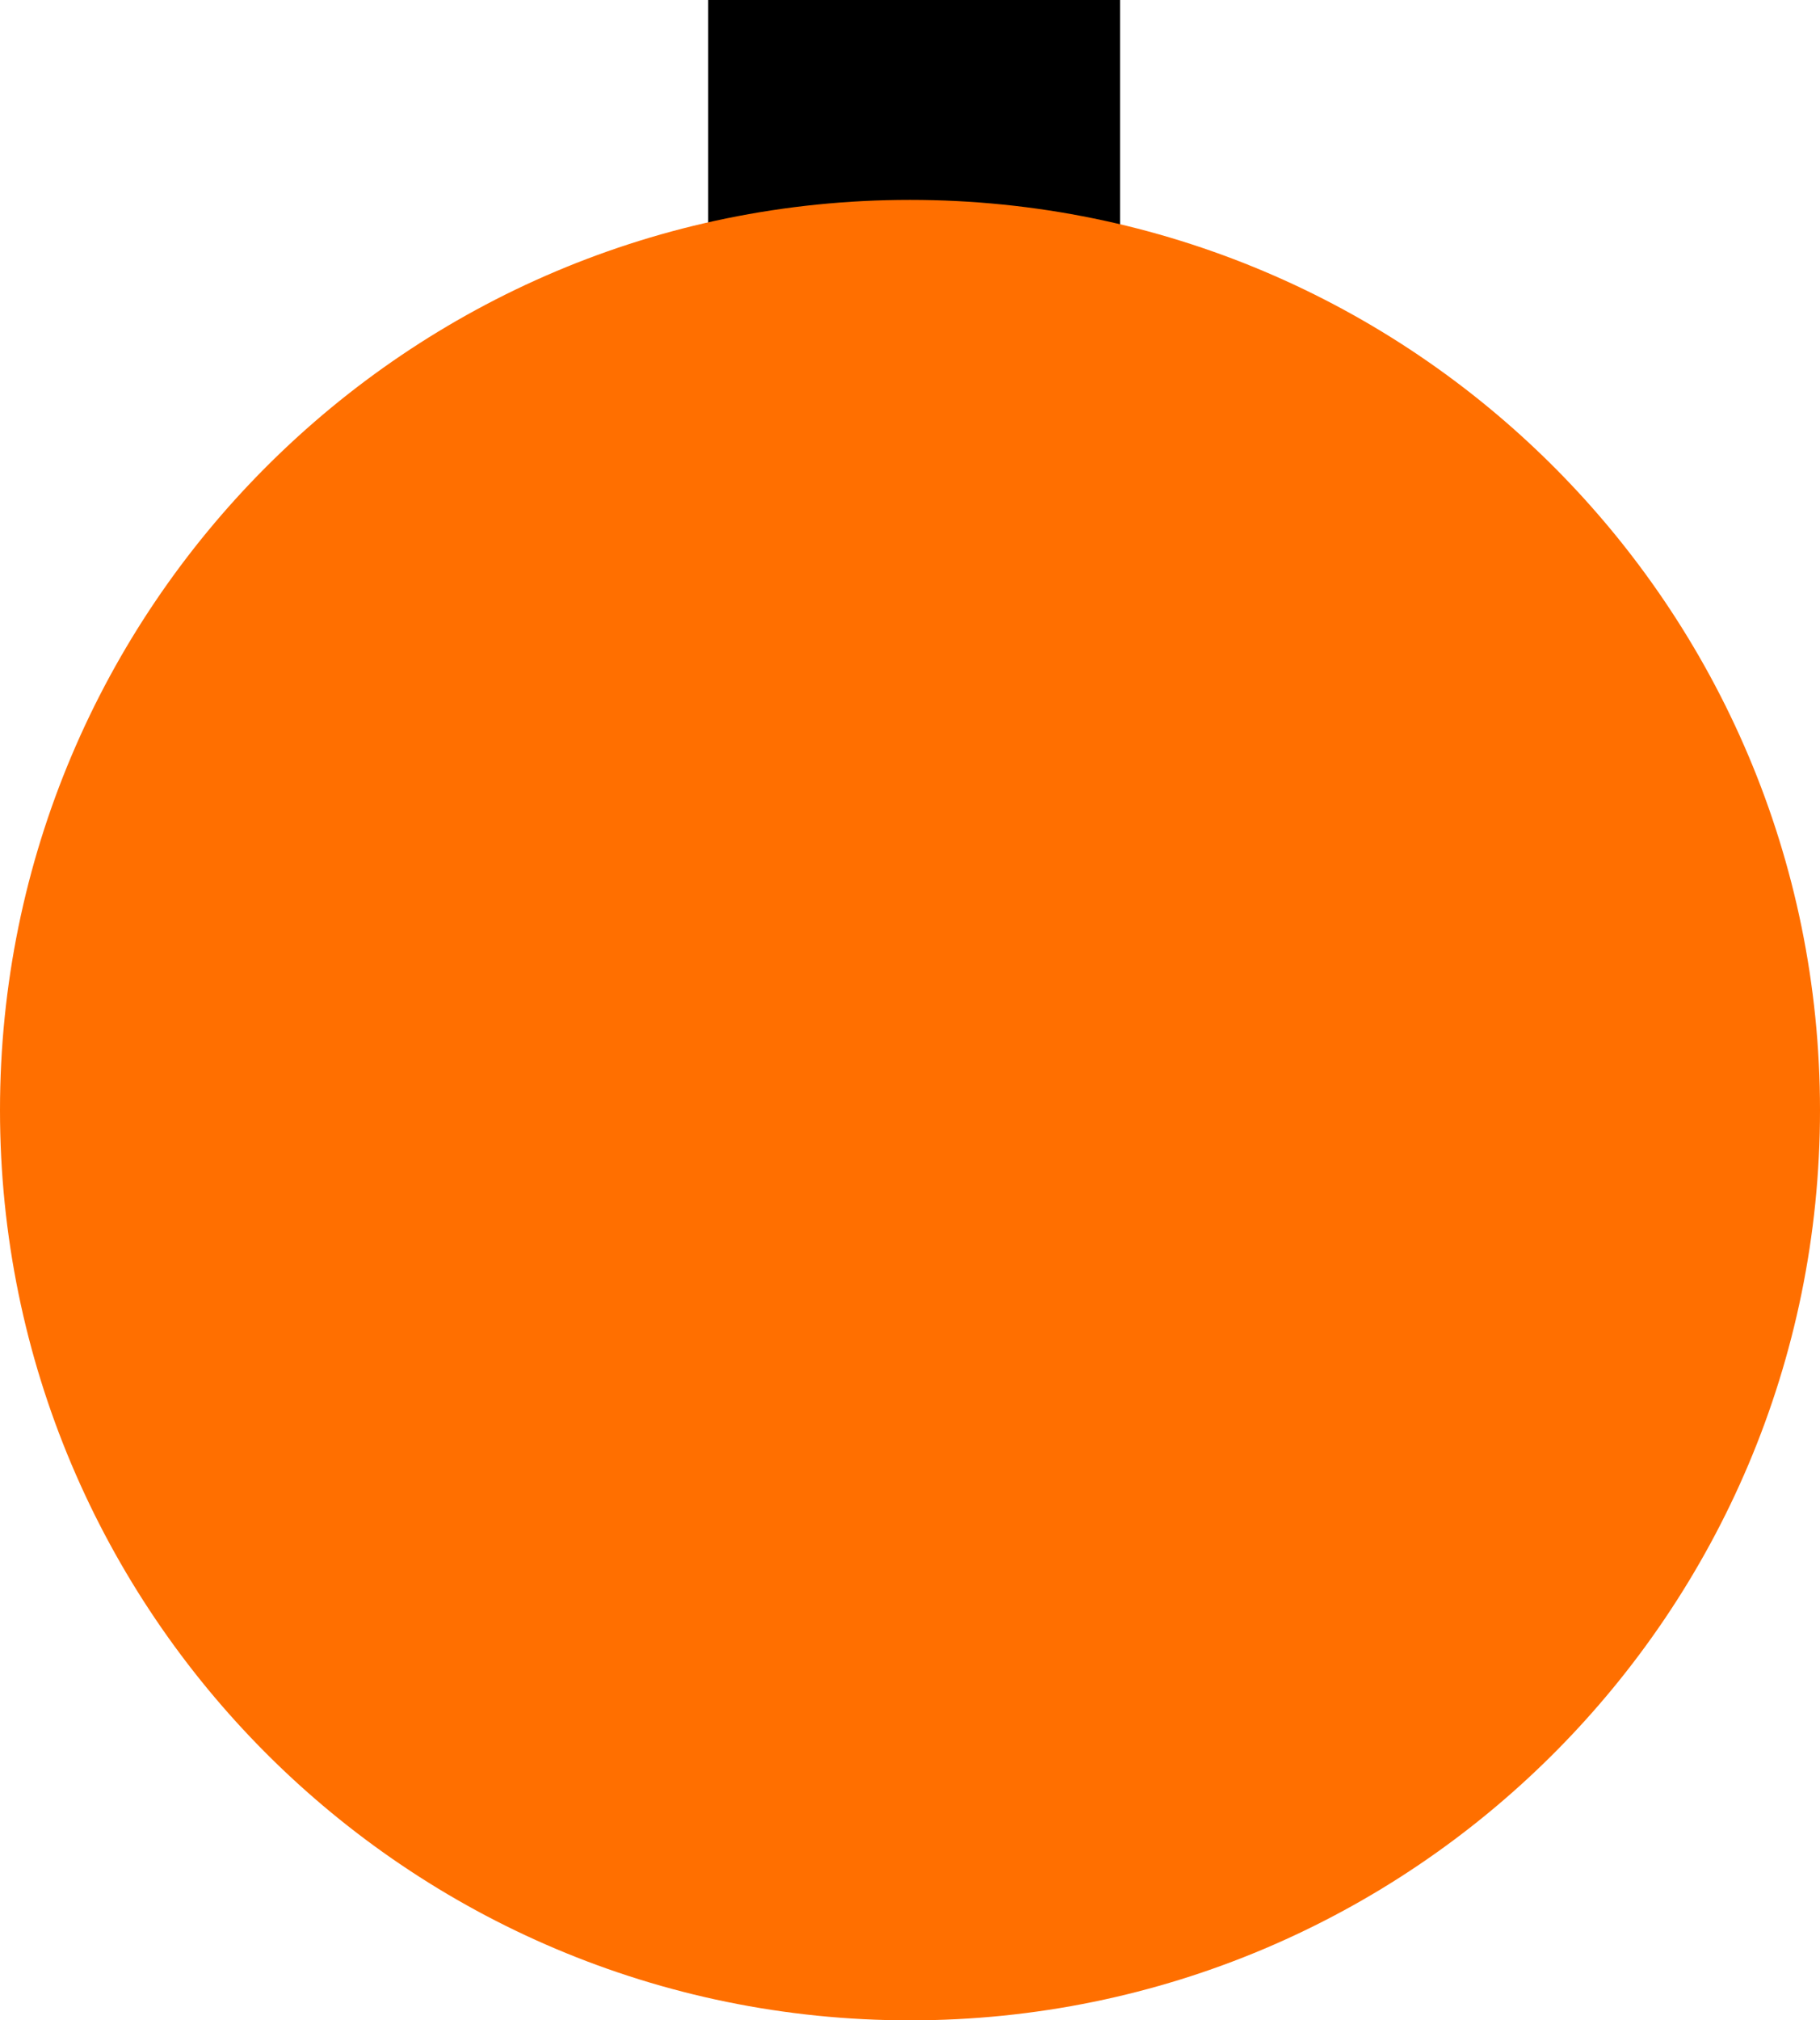 <svg version="1.1" xmlns="http://www.w3.org/2000/svg" xmlns:xlink="http://www.w3.org/1999/xlink" width="2664" height="2956.5" viewBox="0,0,2664,2956.5"><g transform="translate(1092,34)"><g data-paper-data="{&quot;isPaintingLayer&quot;:true}" fill-rule="nonzero" stroke="#000000" stroke-width="0" stroke-linecap="butt" stroke-linejoin="miter" stroke-miterlimit="10" stroke-dasharray="" stroke-dashoffset="0" style="mix-blend-mode: normal"><path d="M-55.5,411v-445h603v445z" fill="#000000"/><path d="M-1092,1590.5c0,-735.643 596.357,-1332 1332,-1332c735.643,0 1332,596.357 1332,1332c0,735.643 -596.357,1332 -1332,1332c-735.643,0 -1332,-596.357 -1332,-1332z" fill="#ff6f00"/></g></g></svg>